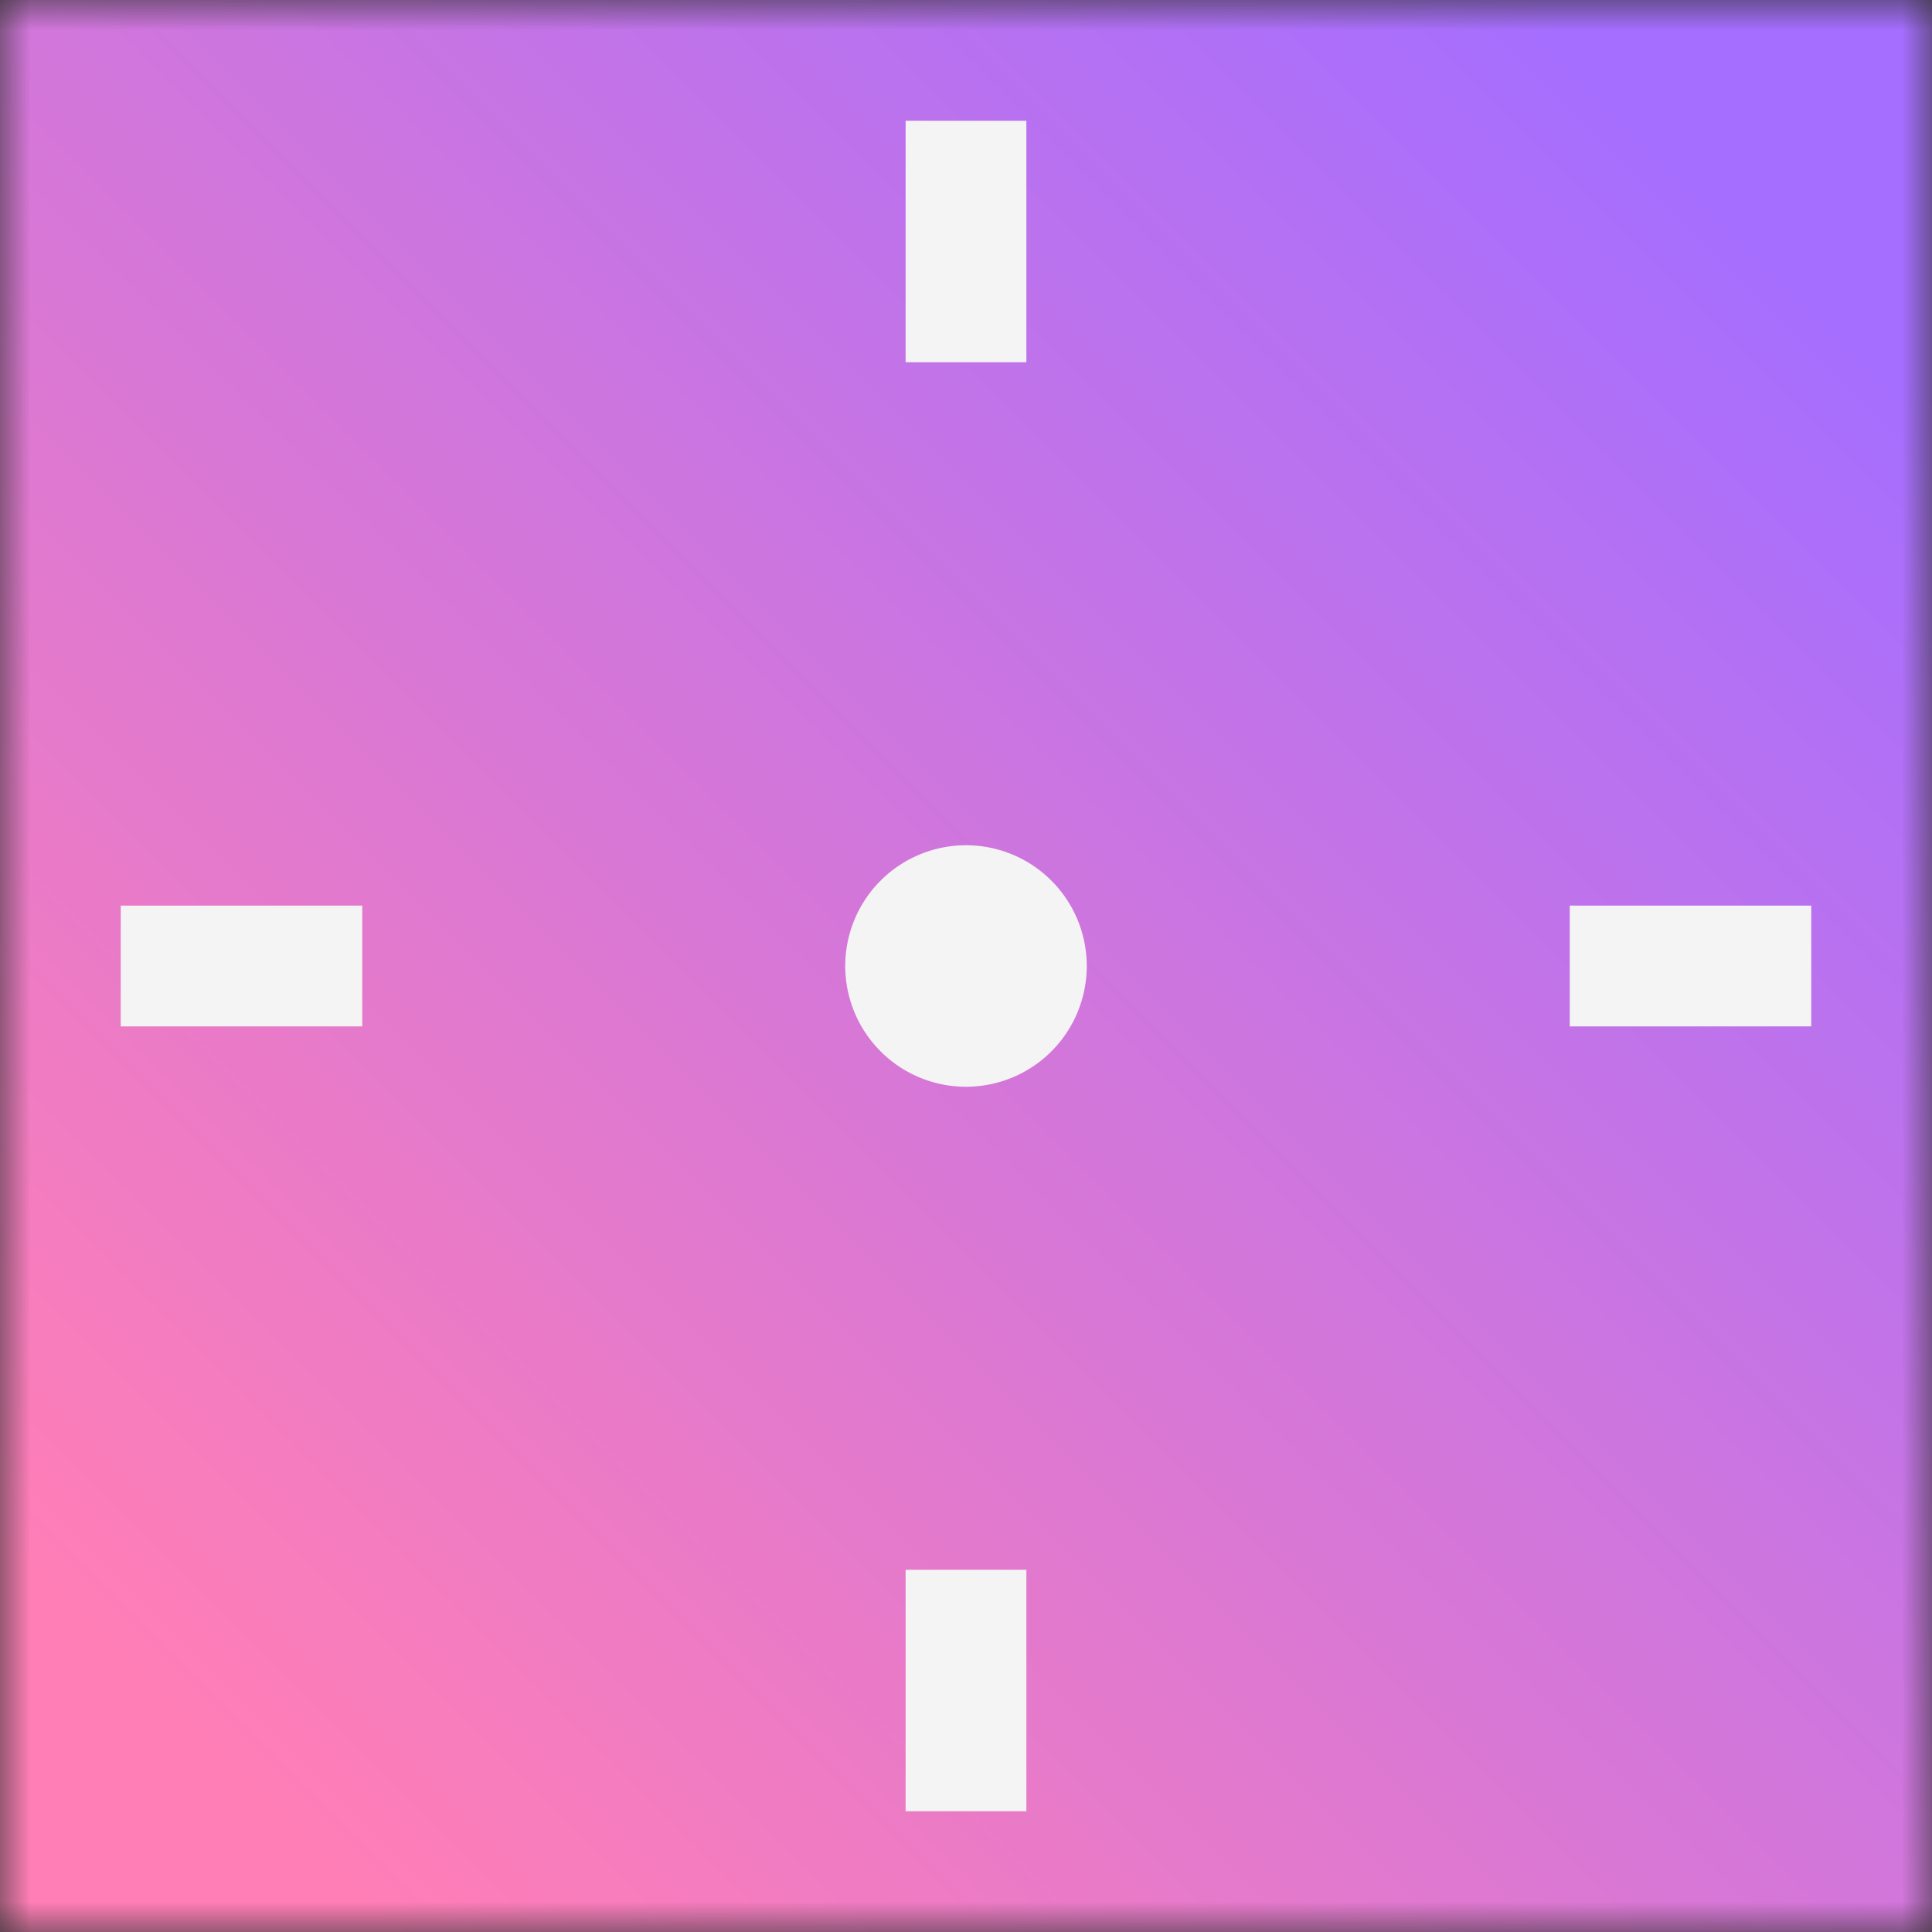 <svg xmlns="http://www.w3.org/2000/svg" xmlns:xlink="http://www.w3.org/1999/xlink" viewBox="0 0 32 32"><rect x="0" y="0" width="32" height="32" fill="#333333" stroke="none"/><defs><linearGradient id="tl2lll4gha" x1="13" y1="7.5" x2="26" y2="7.5" gradientUnits="userSpaceOnUse"><stop offset=".4"></stop><stop offset="1" stop-opacity="0"></stop></linearGradient><linearGradient id="154n30hc7b" x1="-3754.5" y1="3561" x2="-3741.5" y2="3561" gradientTransform="translate(3772.5 -3541.5)" xlink:href="#tl2lll4gha"></linearGradient><linearGradient id="p6wm4rq99c" x1="-201" y1="7339.5" x2="-188" y2="7339.5" gradientTransform="translate(207 -7315)" xlink:href="#tl2lll4gha"></linearGradient><linearGradient id="qbt2fqf4ld" x1="3577.5" y1="3795" x2="3590.5" y2="3795" gradientTransform="translate(-3576.5 -3782.5)" xlink:href="#tl2lll4gha"></linearGradient><linearGradient id="w9335hszzf" y1="32" x2="32" gradientUnits="userSpaceOnUse"><stop offset=".1" stop-color="#ff7eb6"></stop><stop offset=".9" stop-color="#a56eff"></stop></linearGradient><mask id="kswptmr4ae" x="0" y="0" width="32" height="32" maskUnits="userSpaceOnUse"><path d="M0 0h32v32H0z"></path><path d="M16 3a13 13 0 1 0 13 13A13.015 13.015 0 0 0 16 3zm0 24a11 11 0 1 1 11-11 11.013 11.013 0 0 1-11 11z" fill="#fff"></path><path fill="url(#tl2lll4gha)" d="M13 2h13v11H13z"></path><path transform="rotate(90 24.5 19.5)" fill="url(#154n30hc7b)" d="M18 14h13v11H18z"></path><path transform="rotate(180 12.5 24.5)" fill="url(#p6wm4rq99c)" d="M6 19h13v11H6z"></path><path transform="rotate(-90 7.5 12.5)" fill="url(#qbt2fqf4ld)" d="M1 7h13v11H1z"></path></mask></defs><g data-name="Layer 2"><g data-name="Dark theme icons"><g mask="url(#kswptmr4ae)"><path fill="url(#w9335hszzf)" d="M0 0h32v32H0z"></path></g><path d="M17 6h-2V2h2zm0 20h-2v4h2zm13-9v-2h-4v2zM6 17v-2H2v2zm10 1a2 2 0 0 0 2-2 2 2 0 0 0-2-2 2 2 0 0 0-2 2 2 2 0 0 0 2 2z" fill="#f4f4f4"></path></g></g></svg>